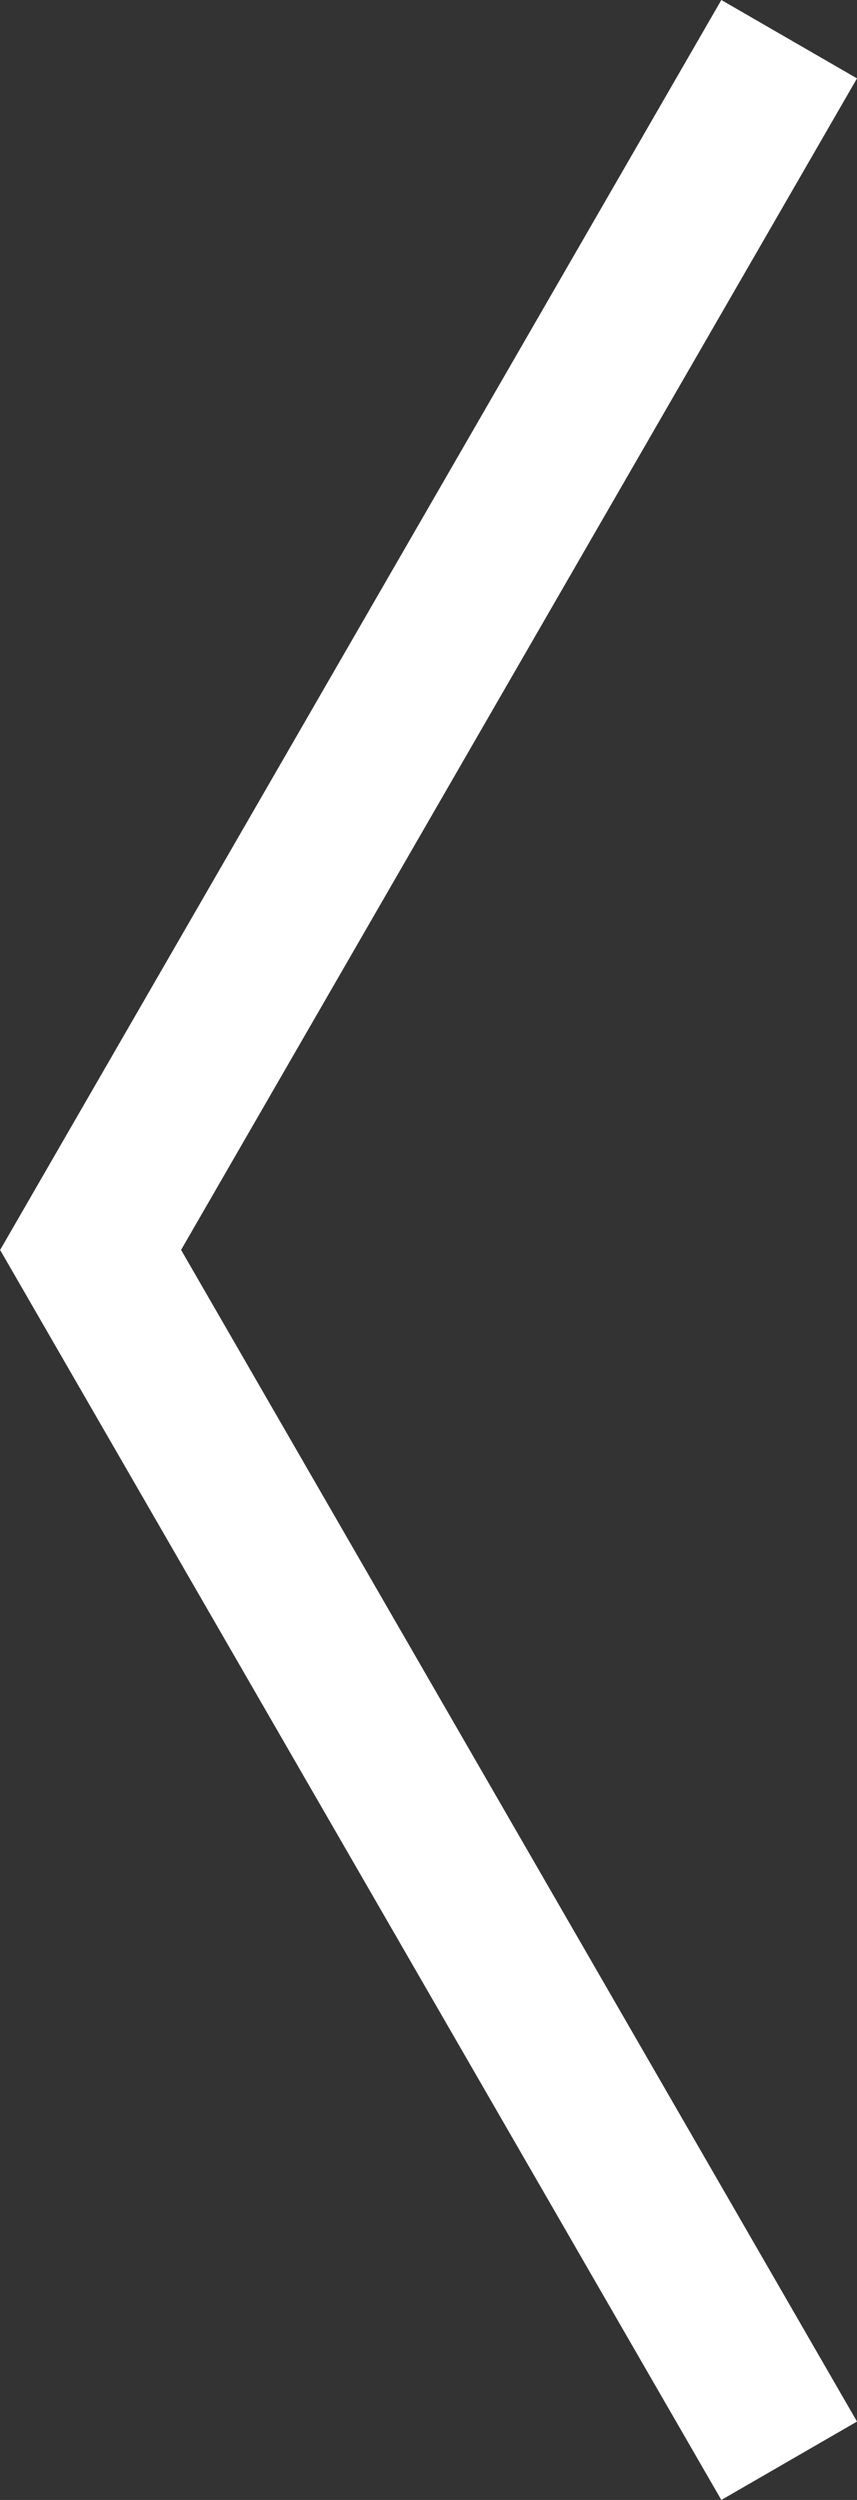 <svg id="Layer_1" data-name="Layer 1" xmlns="http://www.w3.org/2000/svg" viewBox="0 0 65.64 191.35"><rect x="0" y="0" width="65.64" height="191.35" fill="#333333" stroke="none"/><defs><style>.cls-1{fill:#fff;}</style></defs><title>toleft</title><polygon class="cls-1" points="65.64 6 55.25 0 0.03 95.64 0 95.66 0.01 95.67 0 95.69 0.03 95.71 55.25 191.35 65.64 185.35 13.87 95.67 65.64 6"/></svg>